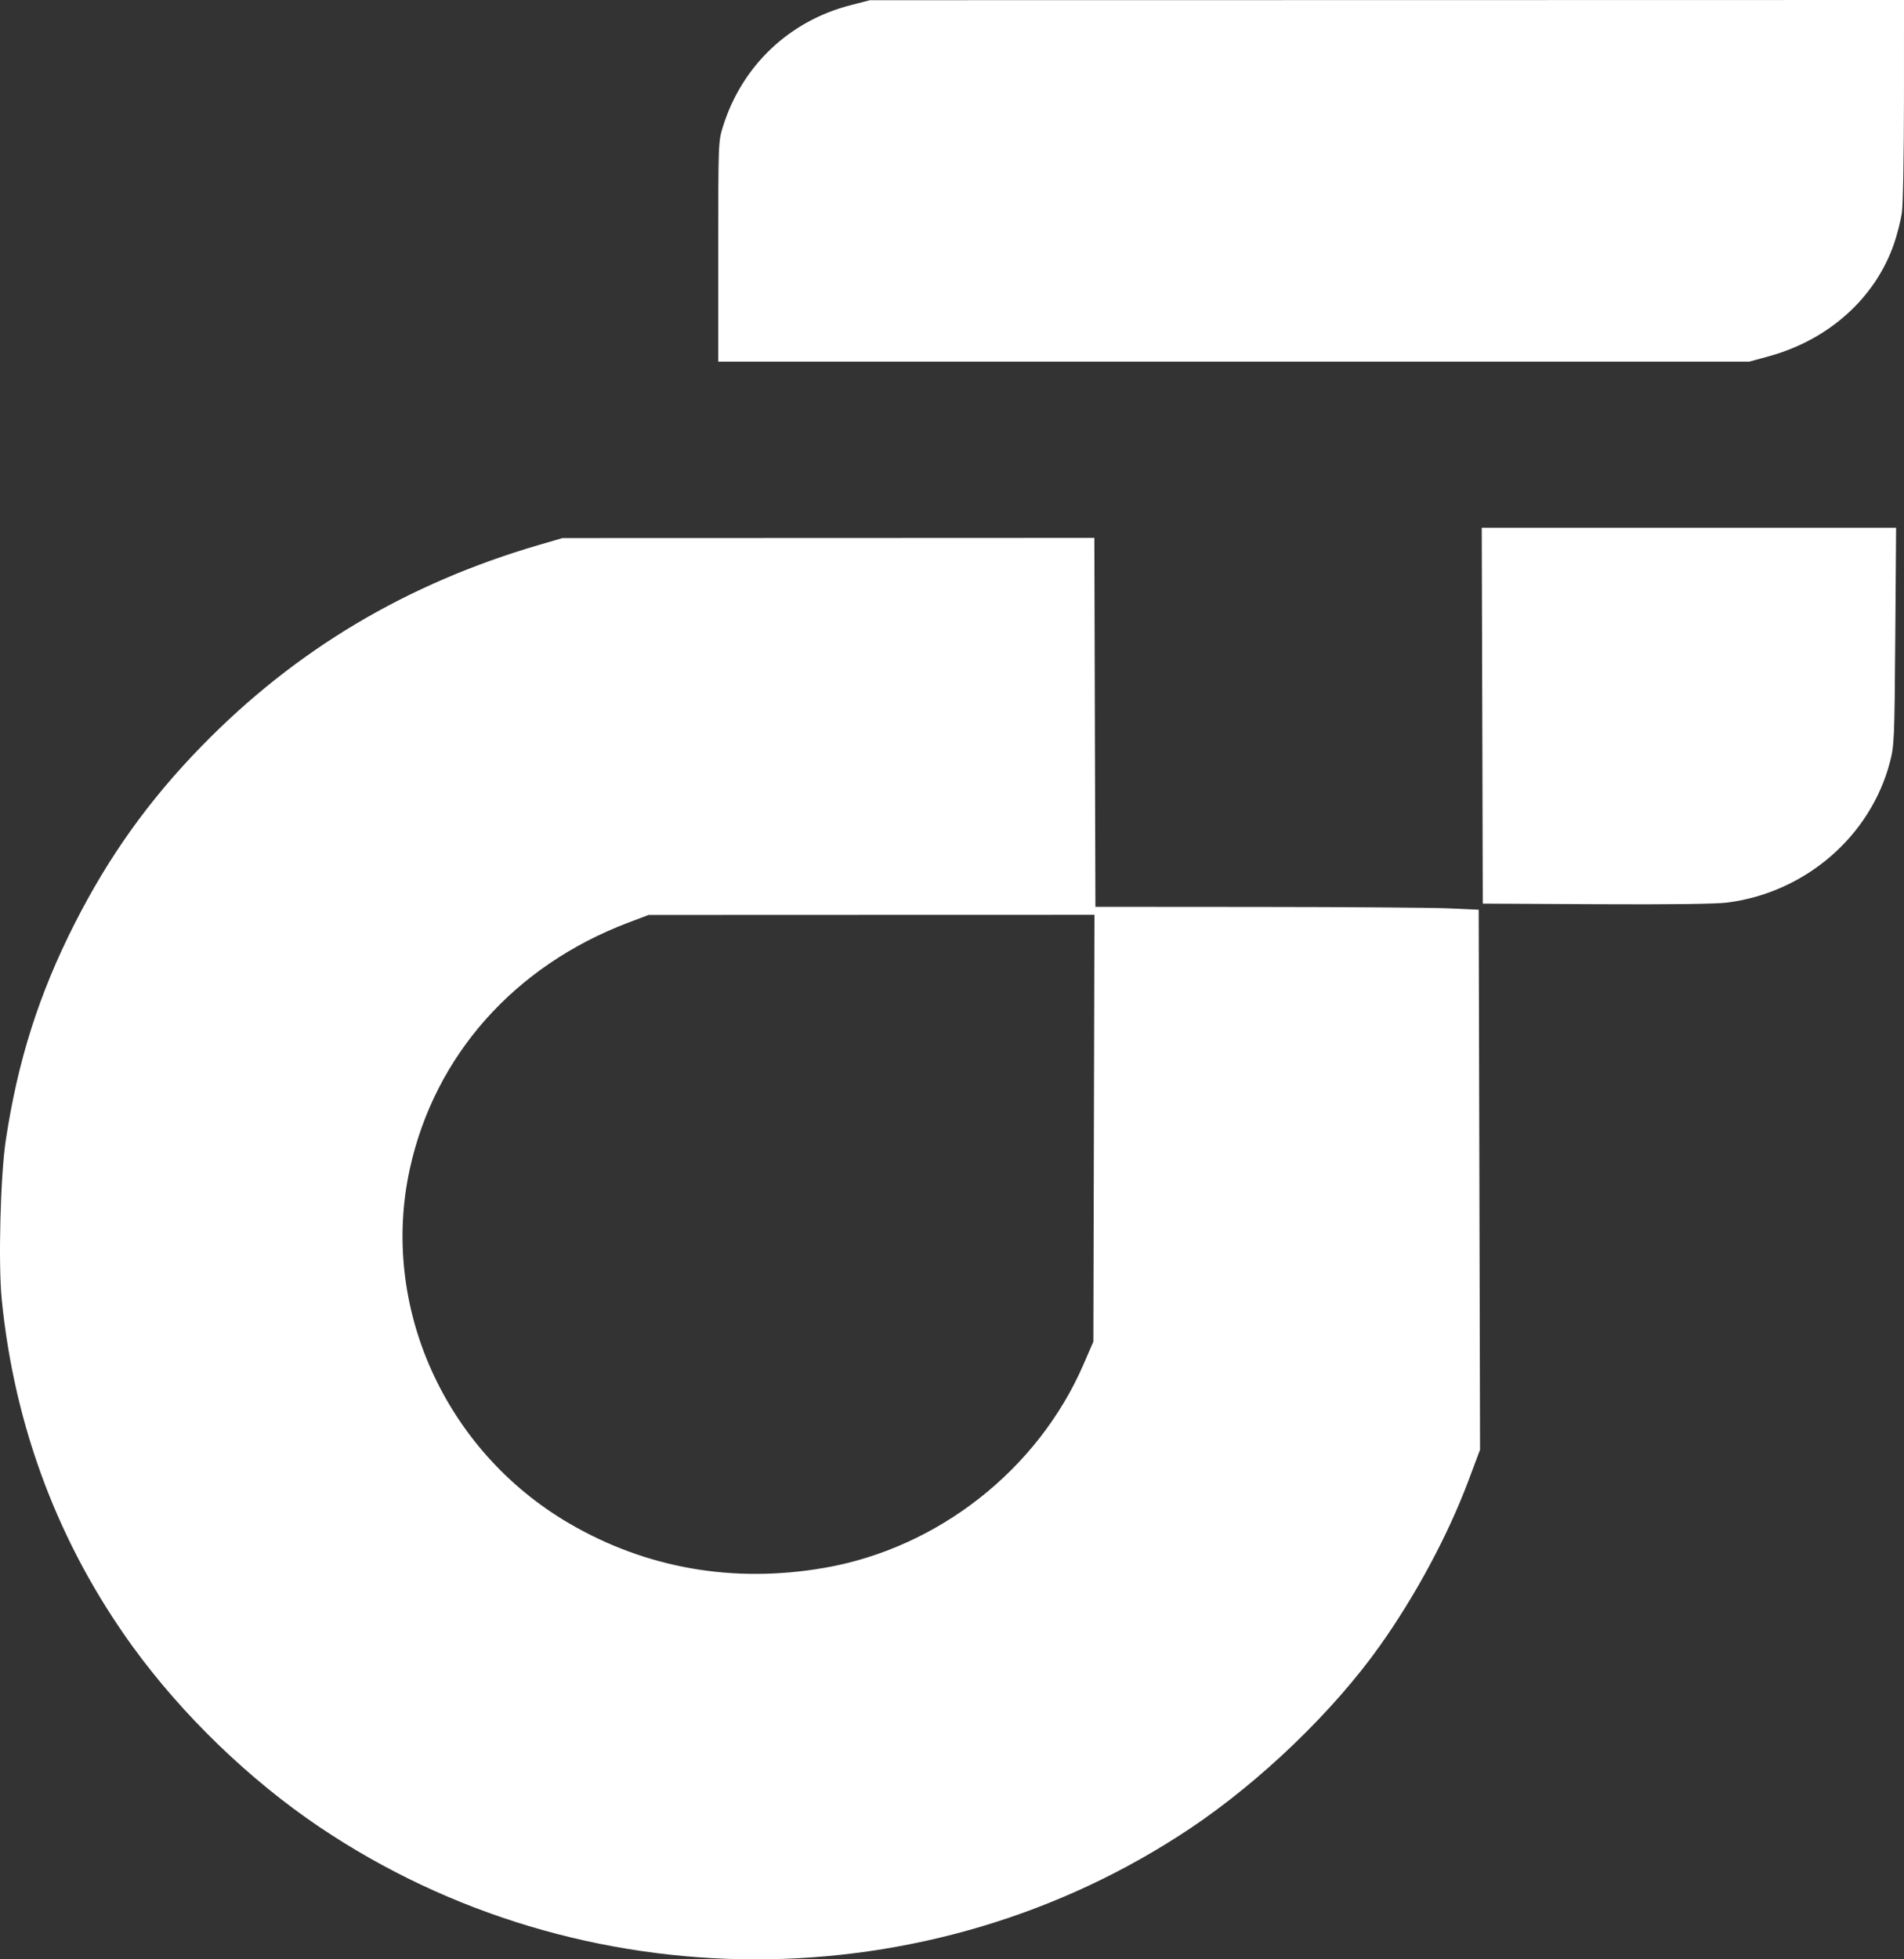 <svg width="69" height="71" viewBox="0 0 69 71" fill="none" xmlns="http://www.w3.org/2000/svg">
<rect x="0" y="0" width="69" height="71" fill="#333333" stroke="none"/>
<path fill-rule="evenodd" clip-rule="evenodd" d="M30.825 0.188C28.6 0.759 26.889 2.384 26.202 4.578C26.03 5.129 26.029 5.149 26.029 9.119V13.105H63.392L64.103 12.91C66.276 12.312 67.954 10.804 68.637 8.837C68.752 8.503 68.881 7.997 68.923 7.713C68.965 7.424 68.998 5.618 68.999 3.6L69 0L50.263 0.004L31.526 0.007L30.825 0.188ZM53.717 25.933L53.735 32.744L57.858 32.765C60.52 32.779 62.201 32.758 62.602 32.705C65.431 32.34 67.788 30.302 68.491 27.613C68.647 27.012 68.656 26.819 68.684 23.054L68.714 19.123H53.698L53.717 25.933ZM19.53 19.747C14.729 21.15 10.714 23.543 7.311 27.033C5.398 28.994 3.944 31.028 2.699 33.482C1.408 36.028 0.643 38.441 0.208 41.328C0.015 42.617 -0.066 45.783 0.062 47.078C0.52 51.707 2.127 55.966 4.81 59.668C6.604 62.142 9.043 64.498 11.582 66.208C21.049 72.58 33.647 72.599 43.133 66.254C45.682 64.549 48.311 62.02 49.993 59.656C51.296 57.824 52.468 55.642 53.207 53.676L53.636 52.532L53.612 42.749L53.587 32.965L52.51 32.916C51.918 32.89 48.792 32.866 45.564 32.864L39.697 32.86L39.677 26.176L39.659 19.491L30.021 19.495L20.384 19.498L19.53 19.747ZM22.761 33.436C18.634 35.004 15.749 38.257 14.851 42.358C13.762 47.327 16.113 52.562 20.618 55.197C23.416 56.833 26.576 57.385 29.877 56.813C33.992 56.1 37.613 53.255 39.268 49.436L39.623 48.617L39.642 40.884L39.662 33.15L31.582 33.152L23.504 33.155L22.761 33.436Z" fill="white"/>
</svg>
